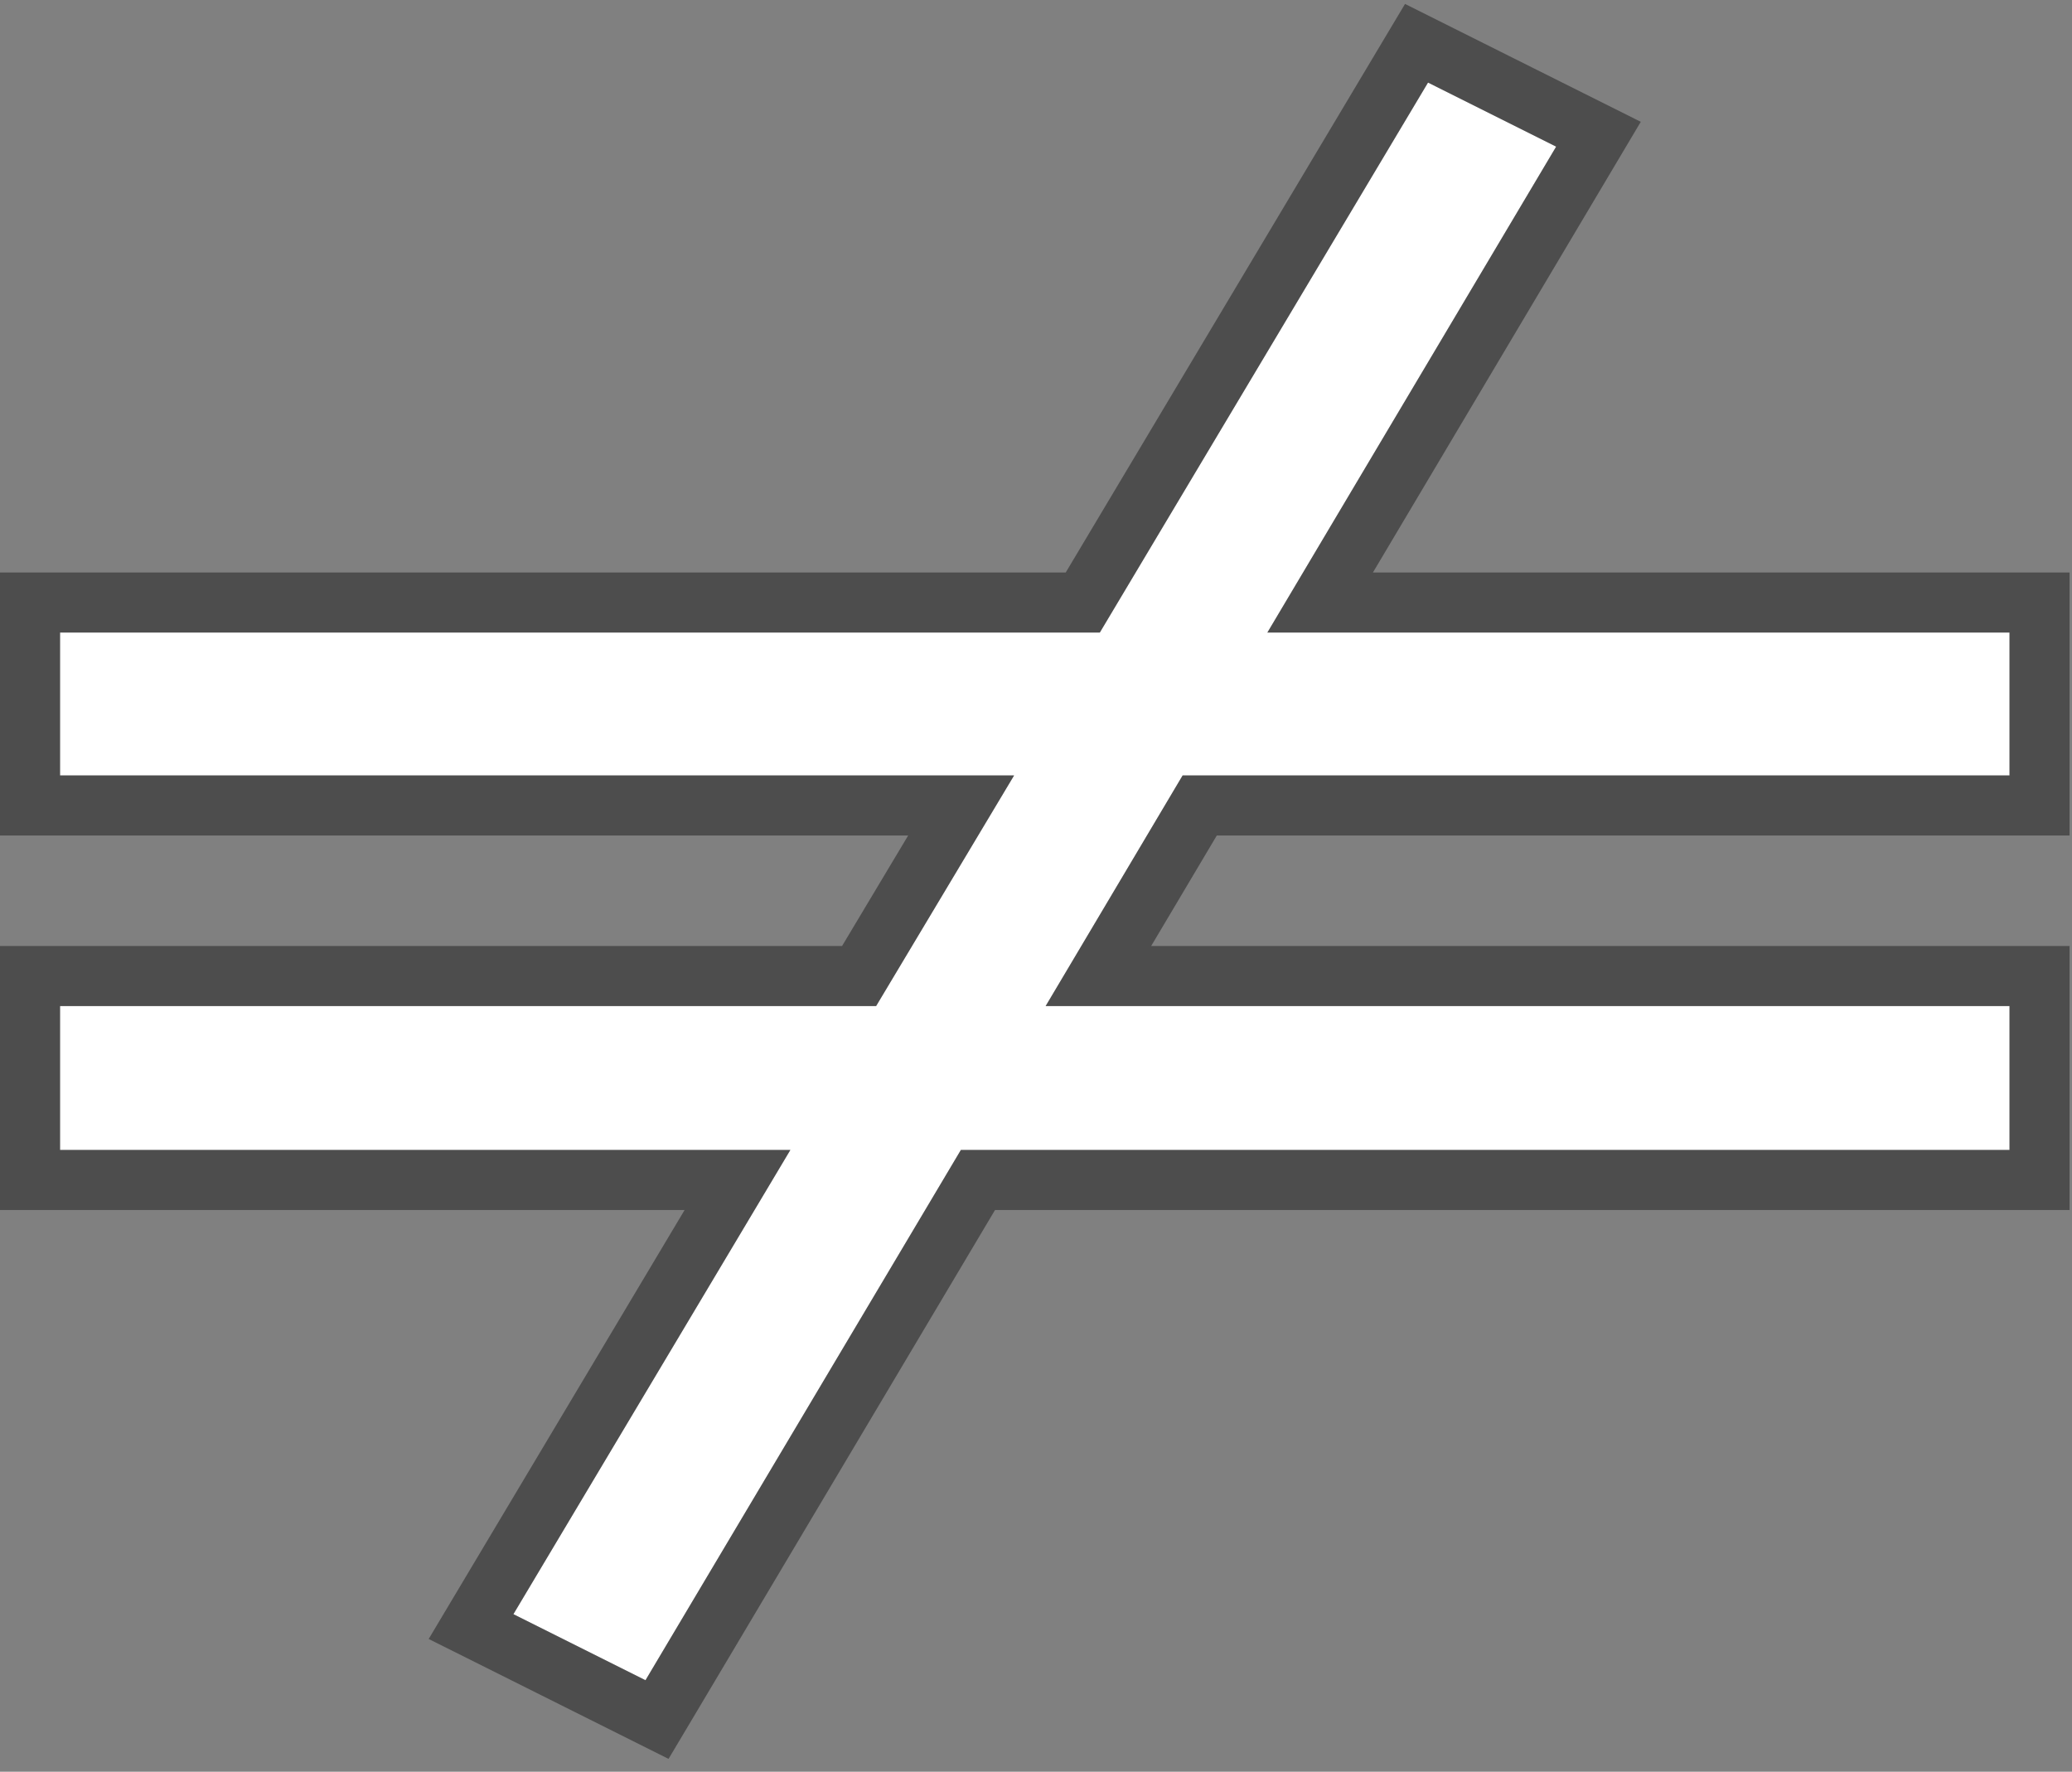 <svg width="138" height="118" viewBox="0 0 138 118" fill="none" xmlns="http://www.w3.org/2000/svg">
<rect x="0" y="0" width="138" height="118" fill="#808080" stroke="none"/>
<path d="M42.991 111.904L34.195 107.506L52.64 76.589H4V67.006H58.351L67.54 51.646H4V42.128H73.251L95.11 5.5L103.643 9.767L84.41 42.128H133.838V51.646H78.765L69.641 67.006H133.838V76.589H63.996L42.991 111.904Z" fill="white"/>
<path d="M42.096 113.693L43.759 114.524L44.71 112.927L65.133 78.589H133.838H135.838V76.589V67.006V65.006H133.838H73.155L79.903 53.646H133.838H135.838V51.646V42.128V40.128H133.838H87.925L105.362 10.789L106.461 8.94L104.537 7.978L96.004 3.711L94.344 2.881L93.392 4.475L72.116 40.128H4H2V42.128V51.646V53.646H4H64.013L57.217 65.006H4H2V67.006V76.589V78.589H4H49.118L32.477 106.481L31.373 108.332L33.3 109.295L42.096 113.693Z" stroke="black" stroke-opacity="0.4" stroke-width="4"/>
</svg>
